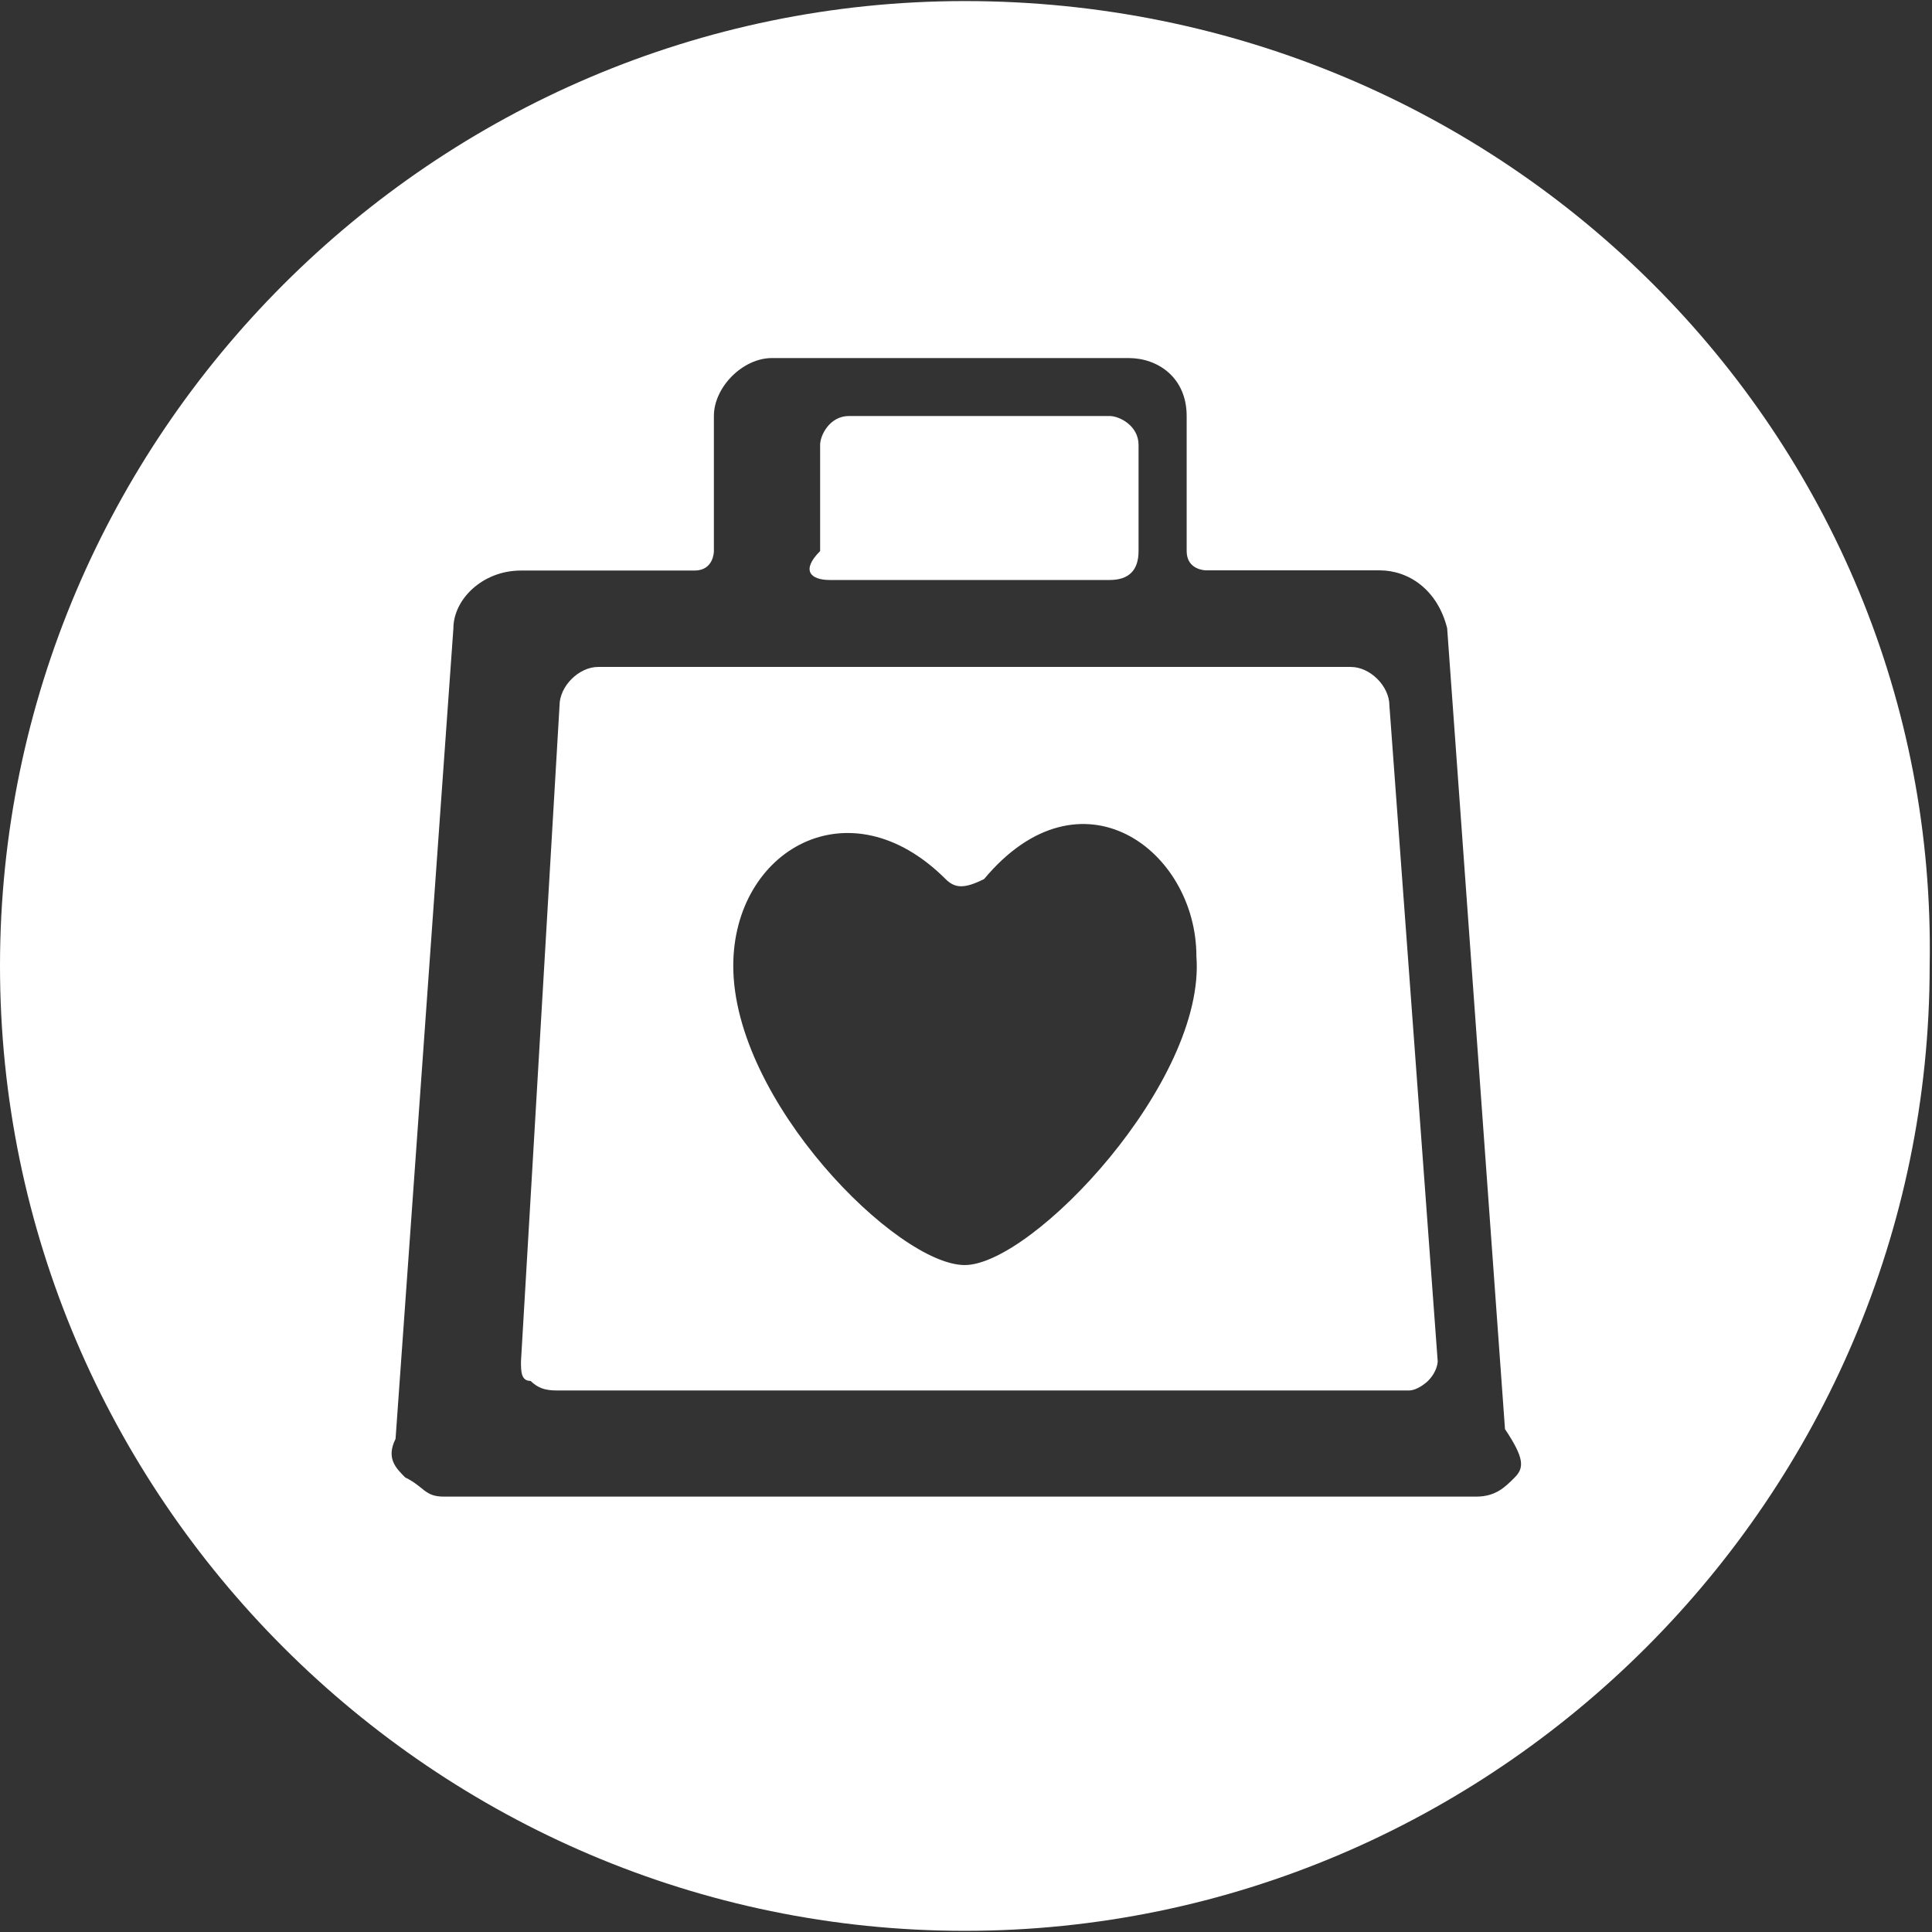 <?xml version="1.0" encoding="utf-8"?>
<!-- Generator: Adobe Illustrator 16.0.0, SVG Export Plug-In . SVG Version: 6.00 Build 0)  -->
<!DOCTYPE svg PUBLIC "-//W3C//DTD SVG 1.1//EN" "http://www.w3.org/Graphics/SVG/1.1/DTD/svg11.dtd">
<svg version="1.1" id="Layer_1" xmlns="http://www.w3.org/2000/svg" xmlns:xlink="http://www.w3.org/1999/xlink" x="0px" y="0px"
	 width="19.84px" height="19.84px" viewBox="0 0 19.84 19.84" enable-background="new 0 0 19.84 19.84" xml:space="preserve">
<rect x="0" y="0" width="19.84" height="19.84" fill="#333333" stroke="none"/>
<path fill="#FFFFFF" d="M9.907,12.991c-0.693,0-2.377-1.685-2.377-3.072c0-1.188,1.189-1.882,2.18-0.892
	c0.099,0.099,0.197,0.099,0.396,0c0.992-1.189,2.18-0.297,2.18,0.793C12.385,11.107,10.602,12.991,9.907,12.991 M14.268,7.245
	c0-0.198-0.197-0.396-0.396-0.396H6.142c-0.198,0-0.396,0.198-0.396,0.396L5.35,13.98c0,0.103,0,0.201,0.099,0.201
	c0.1,0.098,0.198,0.098,0.298,0.098h8.719c0.099,0,0.198-0.098,0.198-0.098c0.1-0.1,0.1-0.201,0.1-0.201L14.268,7.245z"/>
<path fill="#FFFFFF" d="M8.521,5.956h2.874c0.197,0,0.297-0.099,0.297-0.297v-1.09c0-0.198-0.197-0.297-0.297-0.297H8.719
	c-0.199,0-0.297,0.198-0.297,0.297v1.09C8.224,5.857,8.322,5.956,8.521,5.956"/>
<path fill="#FFFFFF" d="M15.555,15.172c-0.099,0.1-0.197,0.197-0.396,0.197H4.558c-0.199,0-0.199-0.1-0.397-0.197
	c-0.099-0.099-0.197-0.199-0.099-0.396l0.594-8.323c0-0.297,0.298-0.594,0.693-0.594h1.784c0.198,0,0.198-0.198,0.198-0.198V4.272
	c0-0.297,0.297-0.595,0.595-0.595h3.665c0.298,0,0.595,0.199,0.595,0.595v1.387c0,0.198,0.199,0.198,0.199,0.198h1.783
	c0.297,0,0.594,0.198,0.693,0.594l0.594,8.225C15.654,14.973,15.654,15.073,15.555,15.172 M9.908,0.011C4.458,0.011,0,4.47,0,9.919
	c0,5.449,4.458,9.909,9.908,9.909c5.449,0,9.908-4.459,9.908-9.909C19.915,4.47,15.456,0.011,9.908,0.011"/>
</svg>
